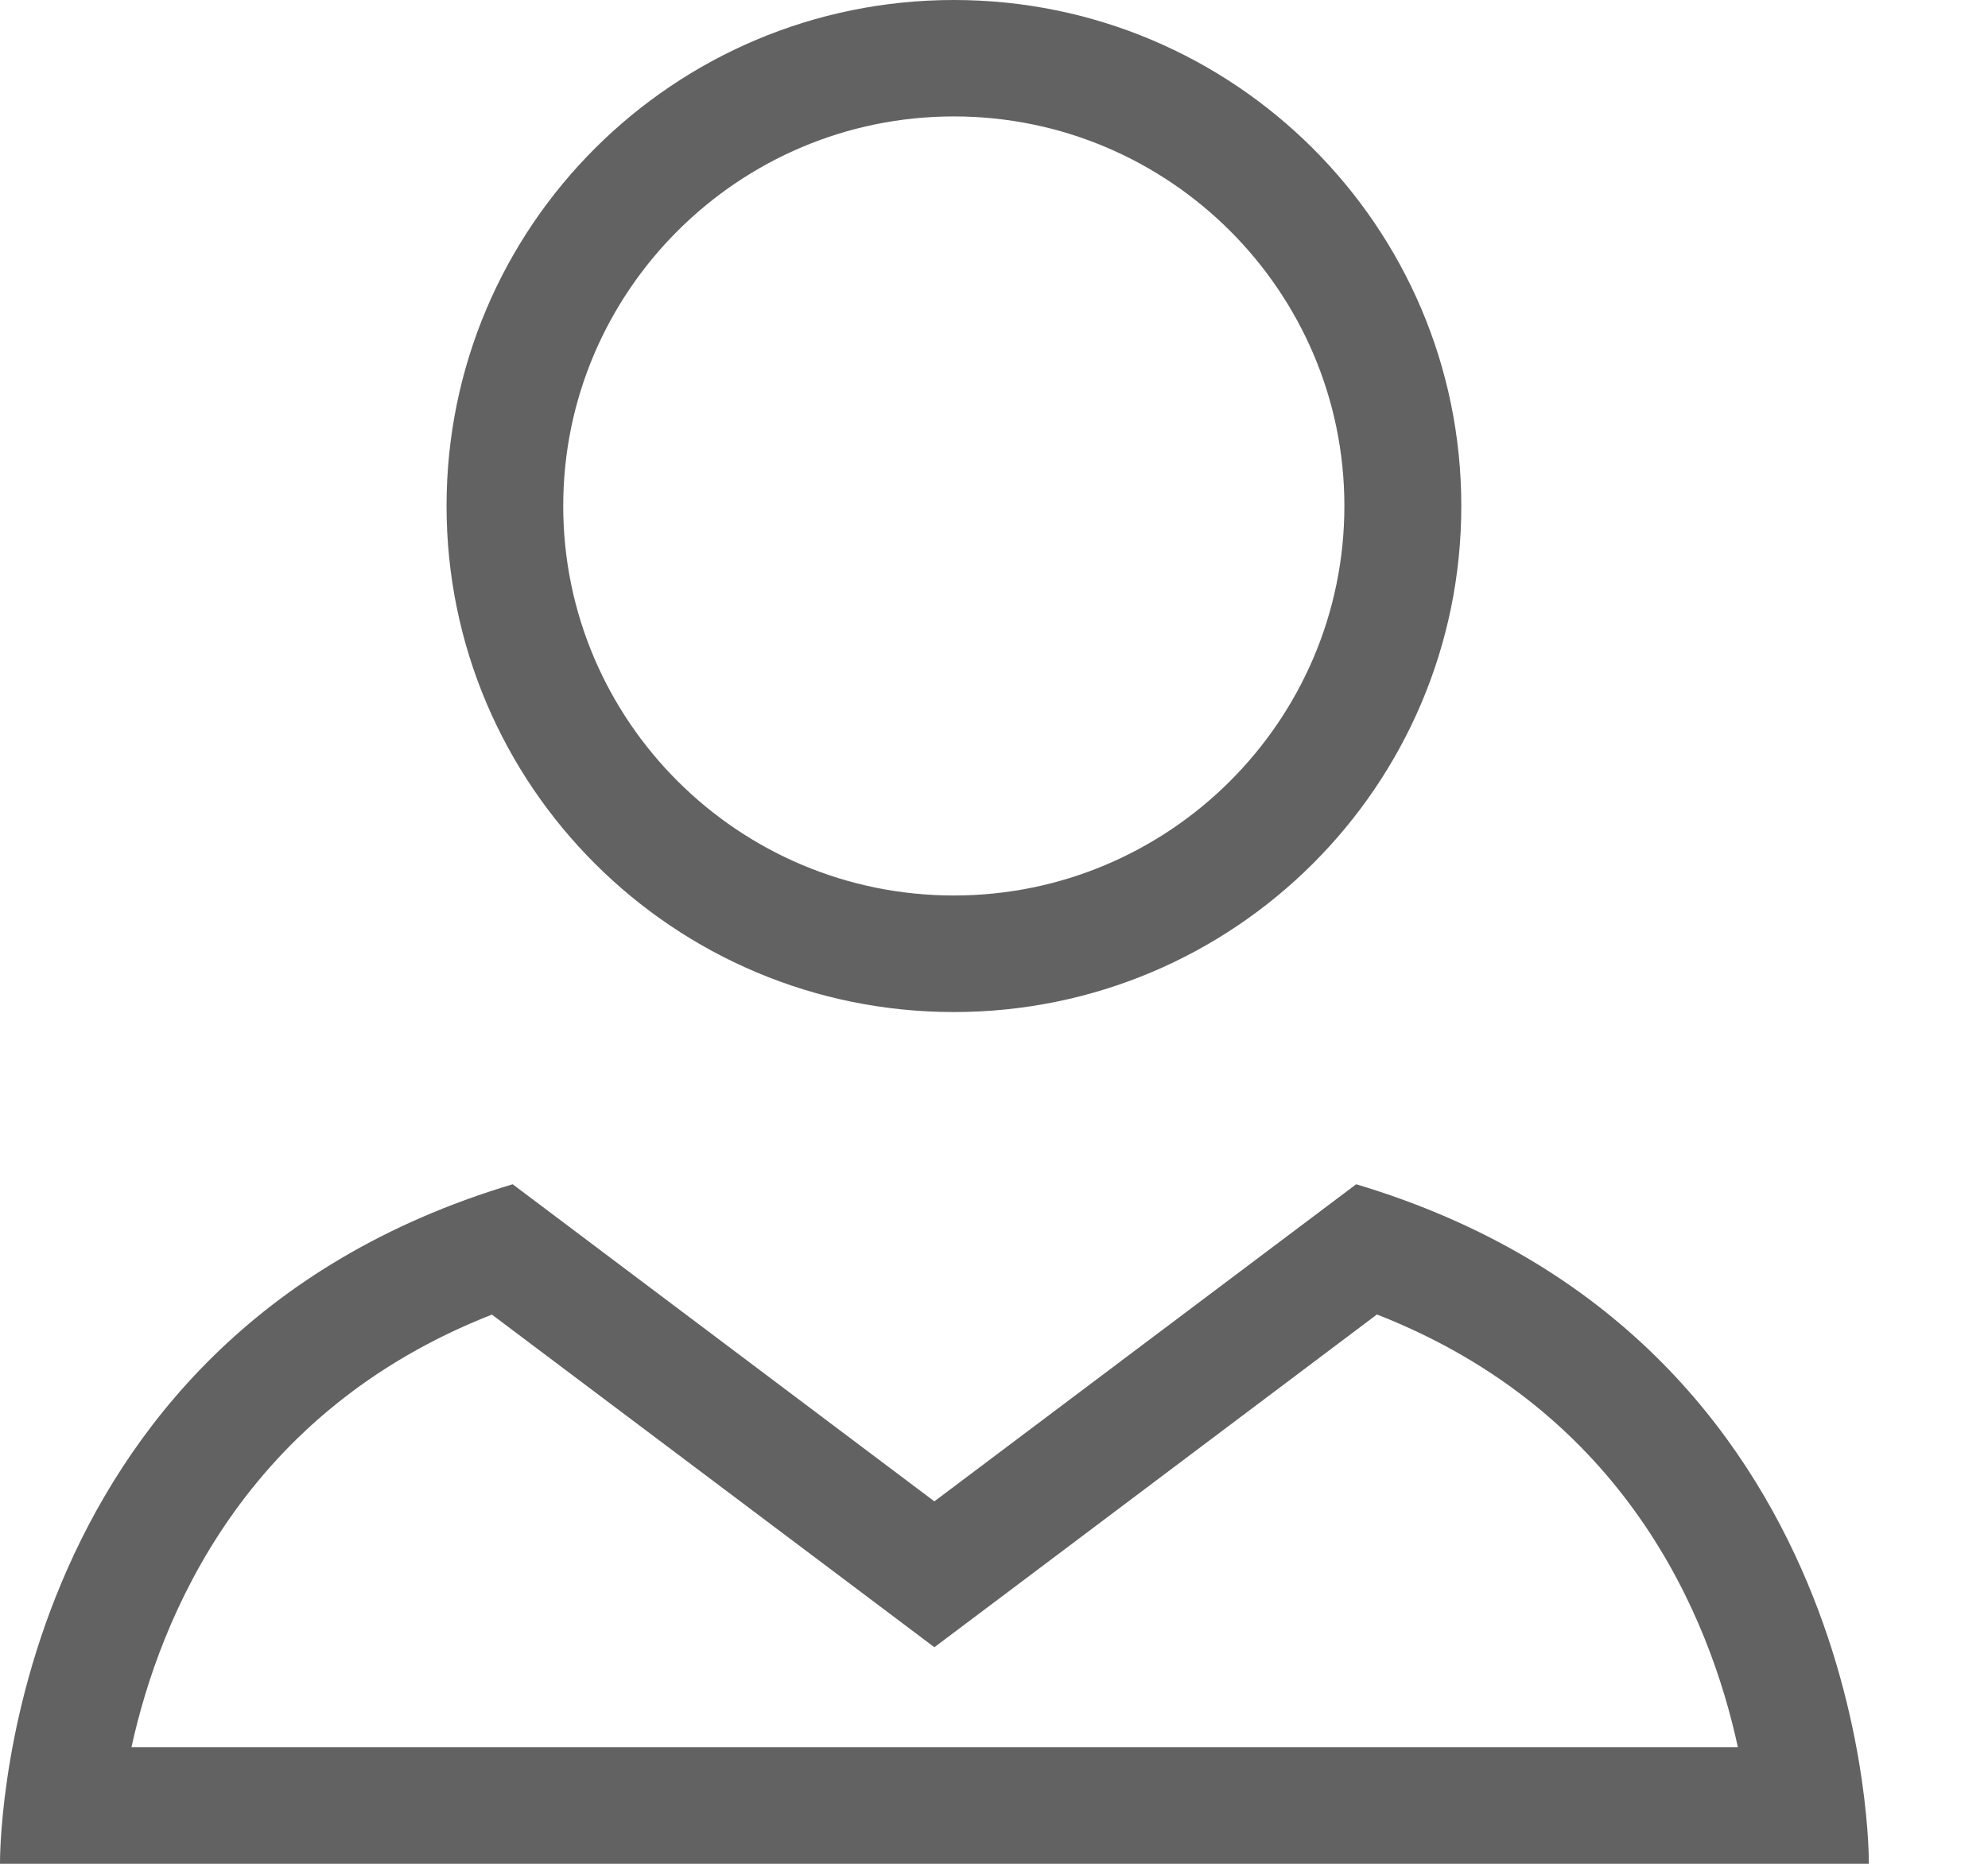 <svg width="16" height="15" viewBox="0 0 16 15" fill="none" xmlns="http://www.w3.org/2000/svg">
<path d="M3.594 4.072C3.594 6.322 5.422 8.145 7.677 8.145C9.933 8.145 11.761 6.322 11.761 4.072C11.761 1.823 9.932 0 7.677 0C5.422 0 3.594 1.823 3.594 4.072ZM10.82 4.072C10.82 5.801 9.41 7.207 7.677 7.207C5.943 7.207 4.533 5.801 4.533 4.072C4.533 2.344 5.944 0.937 7.677 0.937C9.41 0.937 10.82 2.344 10.82 4.072Z" fill="#626262"/>
<path d="M7.52 15H15.041C15.041 15 15.093 10.781 10.915 9.531L7.52 12.083L4.126 9.531C-0.052 10.781 3.09925e-05 15 3.09925e-05 15H7.52ZM3.959 10.58L6.955 12.832L7.52 13.257L8.086 12.832L11.082 10.579C13.086 11.363 13.761 13.017 13.987 14.062H7.52H1.058C1.287 13.018 1.964 11.362 3.959 10.58Z" fill="#626262"/>
</svg>
